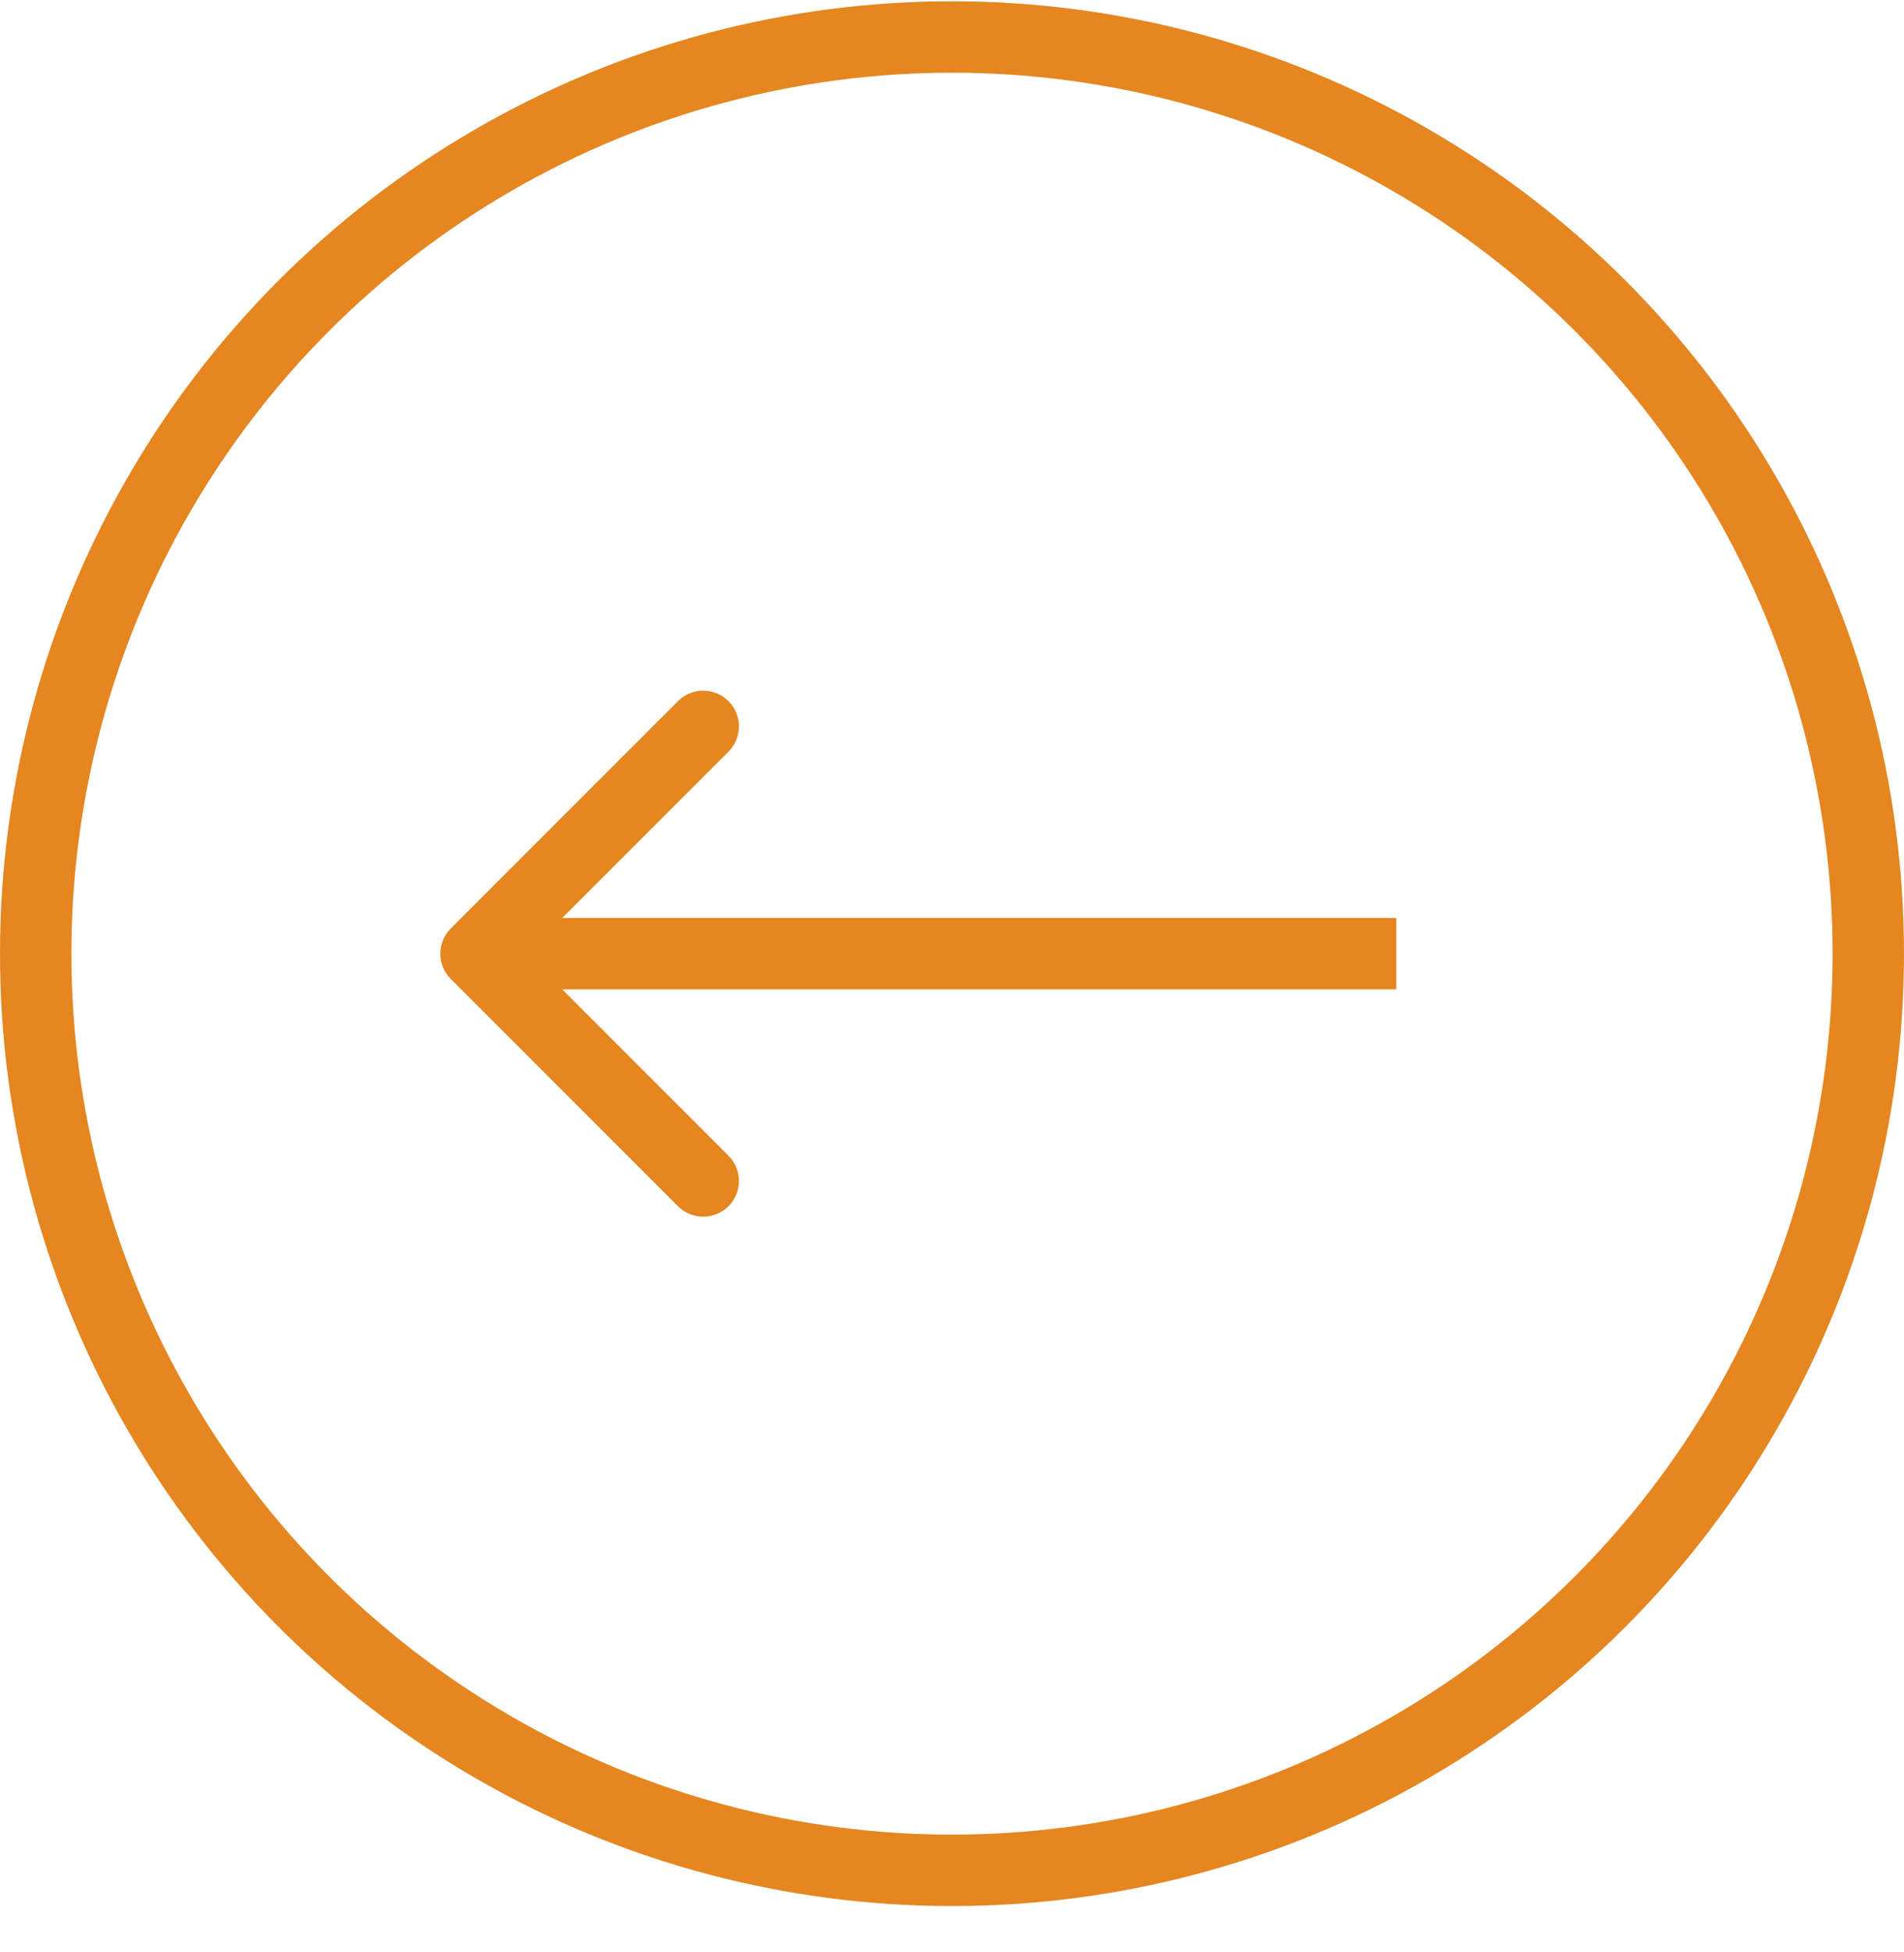 <svg width="40" height="41" viewBox="0 0 40 41" fill="none" xmlns="http://www.w3.org/2000/svg">
<g id="Group 1767128">
<circle id="Ellipse 306" r="19.25" transform="matrix(-1 0 0 1 20 20.027)" stroke="#E58620" stroke-width="1.5"/>
<path id="Arrow 1" d="M9.47 19.497C9.177 19.79 9.177 20.265 9.47 20.558L14.243 25.331C14.536 25.623 15.011 25.623 15.304 25.331C15.597 25.038 15.597 24.563 15.304 24.27L11.061 20.027L15.304 15.785C15.597 15.492 15.597 15.017 15.304 14.724C15.011 14.431 14.536 14.431 14.243 14.724L9.47 19.497ZM29.334 19.277L10.001 19.277V20.777L29.334 20.777V19.277Z" fill="#E58620"/>
</g>
</svg>
